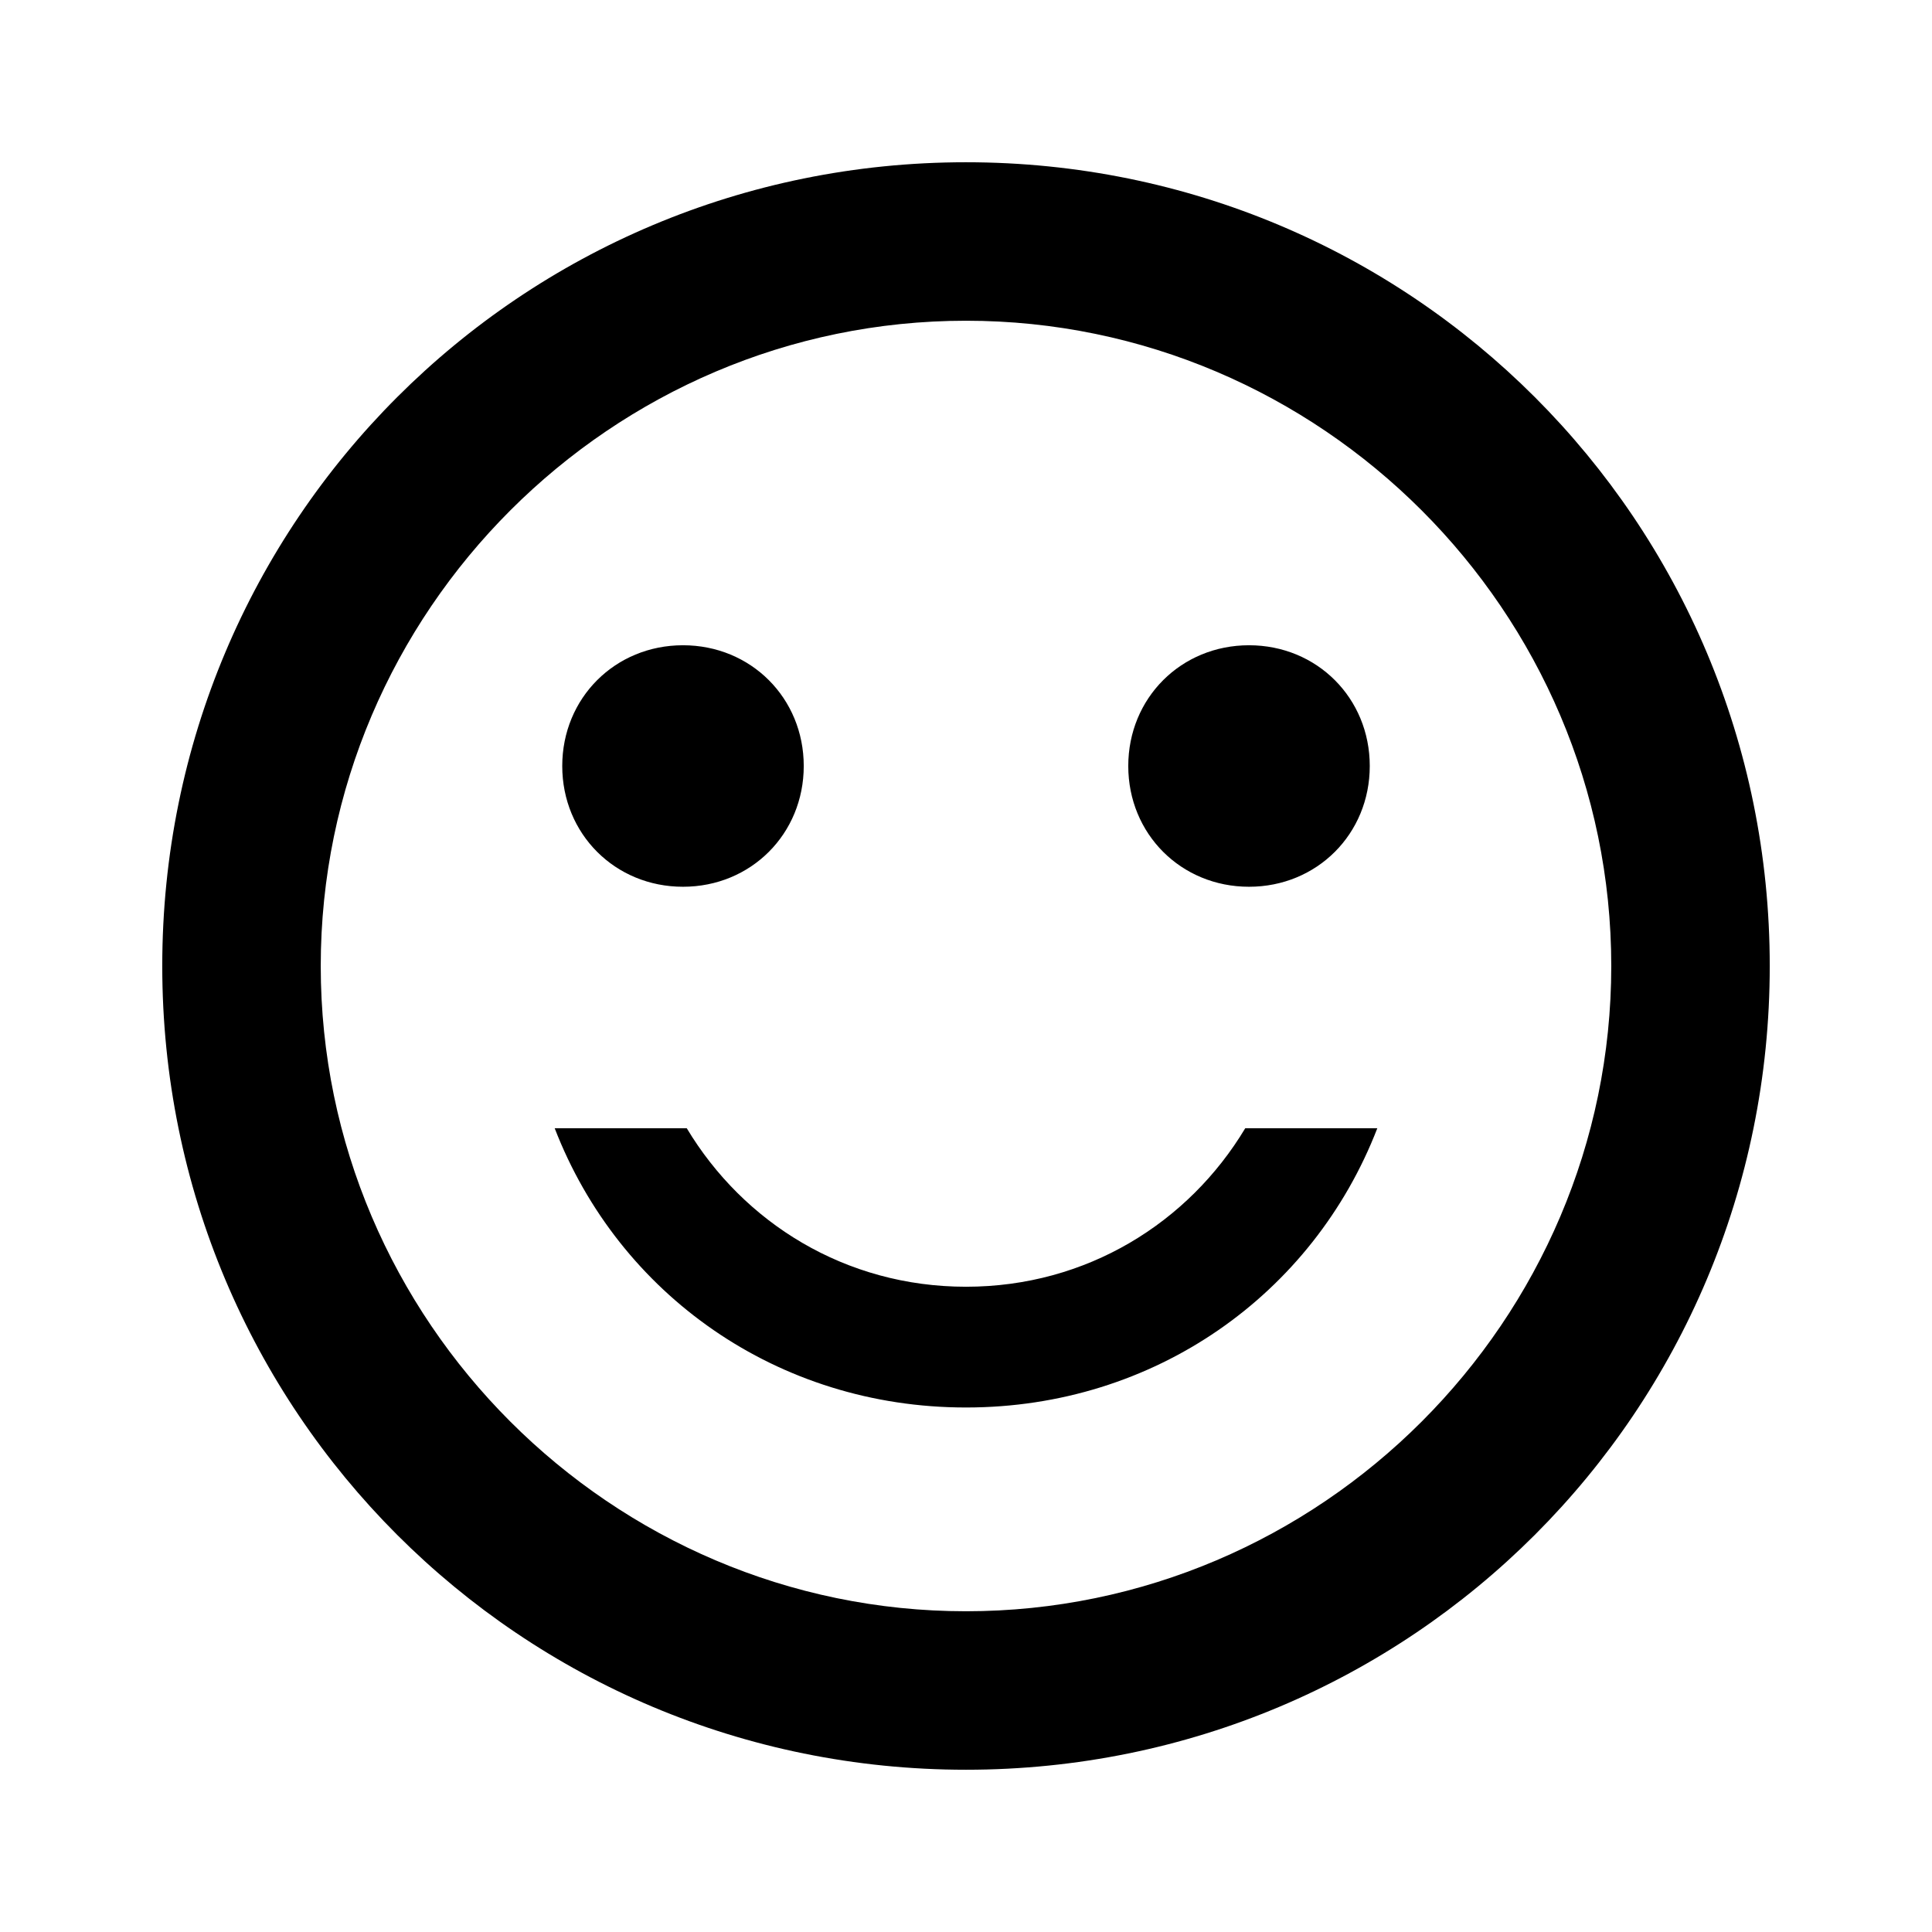 <svg height="1000" width="1000" xmlns="http://www.w3.org/2000/svg"><path d="M500.001 666.015c62.5 0 115.235 -33.203 144.532 -82.032h68.36C679.688 669.921 597.657 728.515 500 728.515S320.313 669.92 287.111 583.983h68.359C384.767 632.812 437.5 666.015 500 666.015zm0 167.969c183.595 0 333.986 -150.391 333.986 -333.985S683.595 166.013 500 166.013 166.016 316.405 166.016 500s150.391 333.985 333.985 333.985zm0 -750.002c230.47 0 416.017 185.547 416.017 416.017S730.471 916.015 500.001 916.015 83.985 730.468 83.985 500 269.532 83.982 500 83.982zm-208.985 312.5c0 -35.156 27.344 -62.5 62.5 -62.5s62.5 27.344 62.5 62.5 -27.343 62.501 -62.5 62.501 -62.5 -27.344 -62.5 -62.5zm292.97 0c0 -35.156 27.344 -62.5 62.5 -62.5s62.5 27.344 62.5 62.5 -27.344 62.501 -62.5 62.501 -62.5 -27.344 -62.5 -62.5z"/></svg>